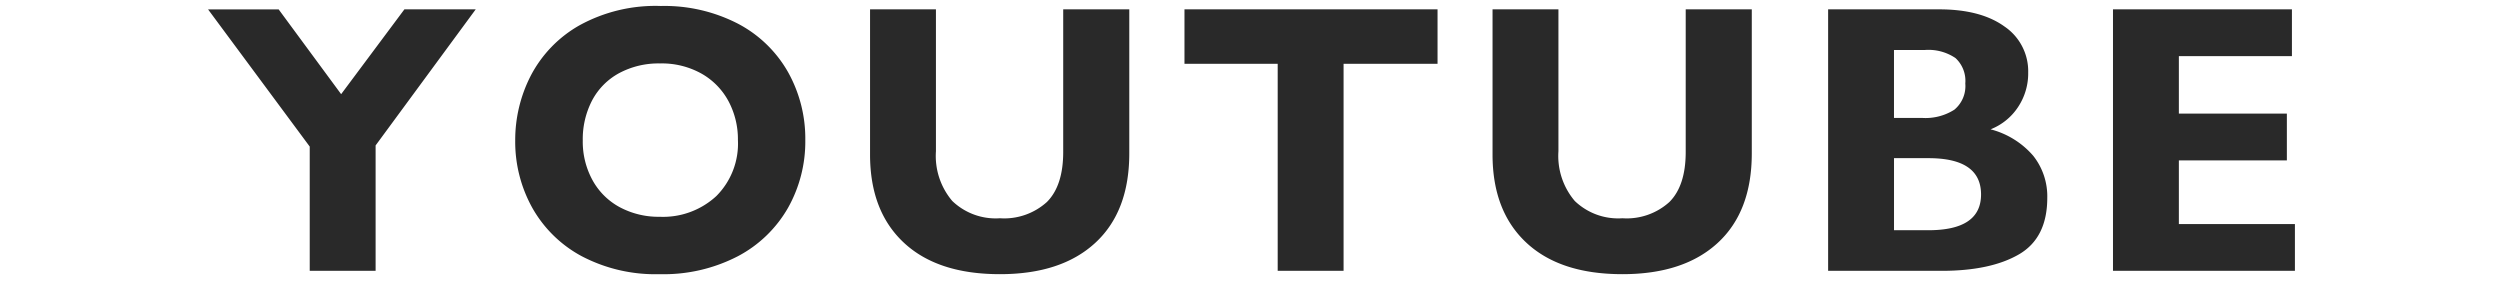 <svg xmlns="http://www.w3.org/2000/svg" width="300" height="34" viewBox="0 0 300 34">
  <defs>
    <style>
      .cls-1 {
        fill: #292929;
        fill-rule: evenodd;
      }
    </style>
  </defs>
  <path id="YOUTUBE" class="cls-1" d="M40.937,11.3l-7.5-10.175H24.967l12.2,16.464V32.5h7.906V17.451L57.086,1.122H48.528ZM94.548,8.624a14.785,14.785,0,0,0-6.02-5.795A19.23,19.23,0,0,0,79.3.718a18.914,18.914,0,0,0-9.77,2.325,14.8,14.8,0,0,0-5.817,6,16.89,16.89,0,0,0-1.887,7.828,16.312,16.312,0,0,0,2.022,8.018,14.841,14.841,0,0,0,5.93,5.84A19,19,0,0,0,79.162,32.9a19.327,19.327,0,0,0,9.389-2.156,14.936,14.936,0,0,0,6.019-5.817,16.21,16.21,0,0,0,2.066-8.108A16.327,16.327,0,0,0,94.548,8.624ZM71.054,12.049a7.953,7.953,0,0,1,3.234-3.268,10,10,0,0,1,4.919-1.168,9.736,9.736,0,0,1,5.02,1.247A8.312,8.312,0,0,1,87.45,12.2a9.68,9.68,0,0,1,1.1,4.582,8.9,8.9,0,0,1-2.594,6.75,9.42,9.42,0,0,1-6.794,2.482,9.867,9.867,0,0,1-4.784-1.146A8.1,8.1,0,0,1,71.1,21.618a9.6,9.6,0,0,1-1.168-4.75A10.058,10.058,0,0,1,71.054,12.049Zm43.223,12.073a8.343,8.343,0,0,1-1.965-5.975V1.122h-7.906v17.43q0,6.783,4.054,10.568T119.994,32.9q7.367,0,11.443-3.762t4.077-10.725V1.122h-7.929V18.237q0,4.043-1.954,6a7.631,7.631,0,0,1-5.637,1.954A7.519,7.519,0,0,1,114.277,24.122ZM172.505,7.658V1.122H142.137V7.658h11.186V32.5h7.906V7.658h11.276Zm16.472,16.464a8.343,8.343,0,0,1-1.965-5.975V1.122h-7.907v17.43q0,6.783,4.055,10.568T194.693,32.9q7.368,0,11.444-3.762t4.077-10.725V1.122h-7.929V18.237q0,4.043-1.954,6a7.633,7.633,0,0,1-5.638,1.954A7.517,7.517,0,0,1,188.977,24.122ZM240.533,3.177q-2.851-2.055-7.838-2.055h-13.32V32.5h13.612q5.883,0,9.287-1.977t3.4-6.806a7.833,7.833,0,0,0-1.685-5.02,10.1,10.1,0,0,0-5.121-3.178,7.017,7.017,0,0,0,3.291-2.662,7.285,7.285,0,0,0,1.224-4.144A6.48,6.48,0,0,0,240.533,3.177Zm-6.008,9.984a6.43,6.43,0,0,1-3.9.988h-3.347V6h3.684a5.79,5.79,0,0,1,3.695.966,3.723,3.723,0,0,1,1.179,3.055A3.679,3.679,0,0,1,234.525,13.161Zm-3.111,14.465h-4.133V18.979h4.133q6.312,0,6.312,4.357,0,4.29-6.312,4.29h0ZM275.031,6.737V1.122H253.558V32.5H275.39V26.885H261.464V19.248h12.96V13.633h-12.96v-6.9h13.567Z"/>
</svg>
